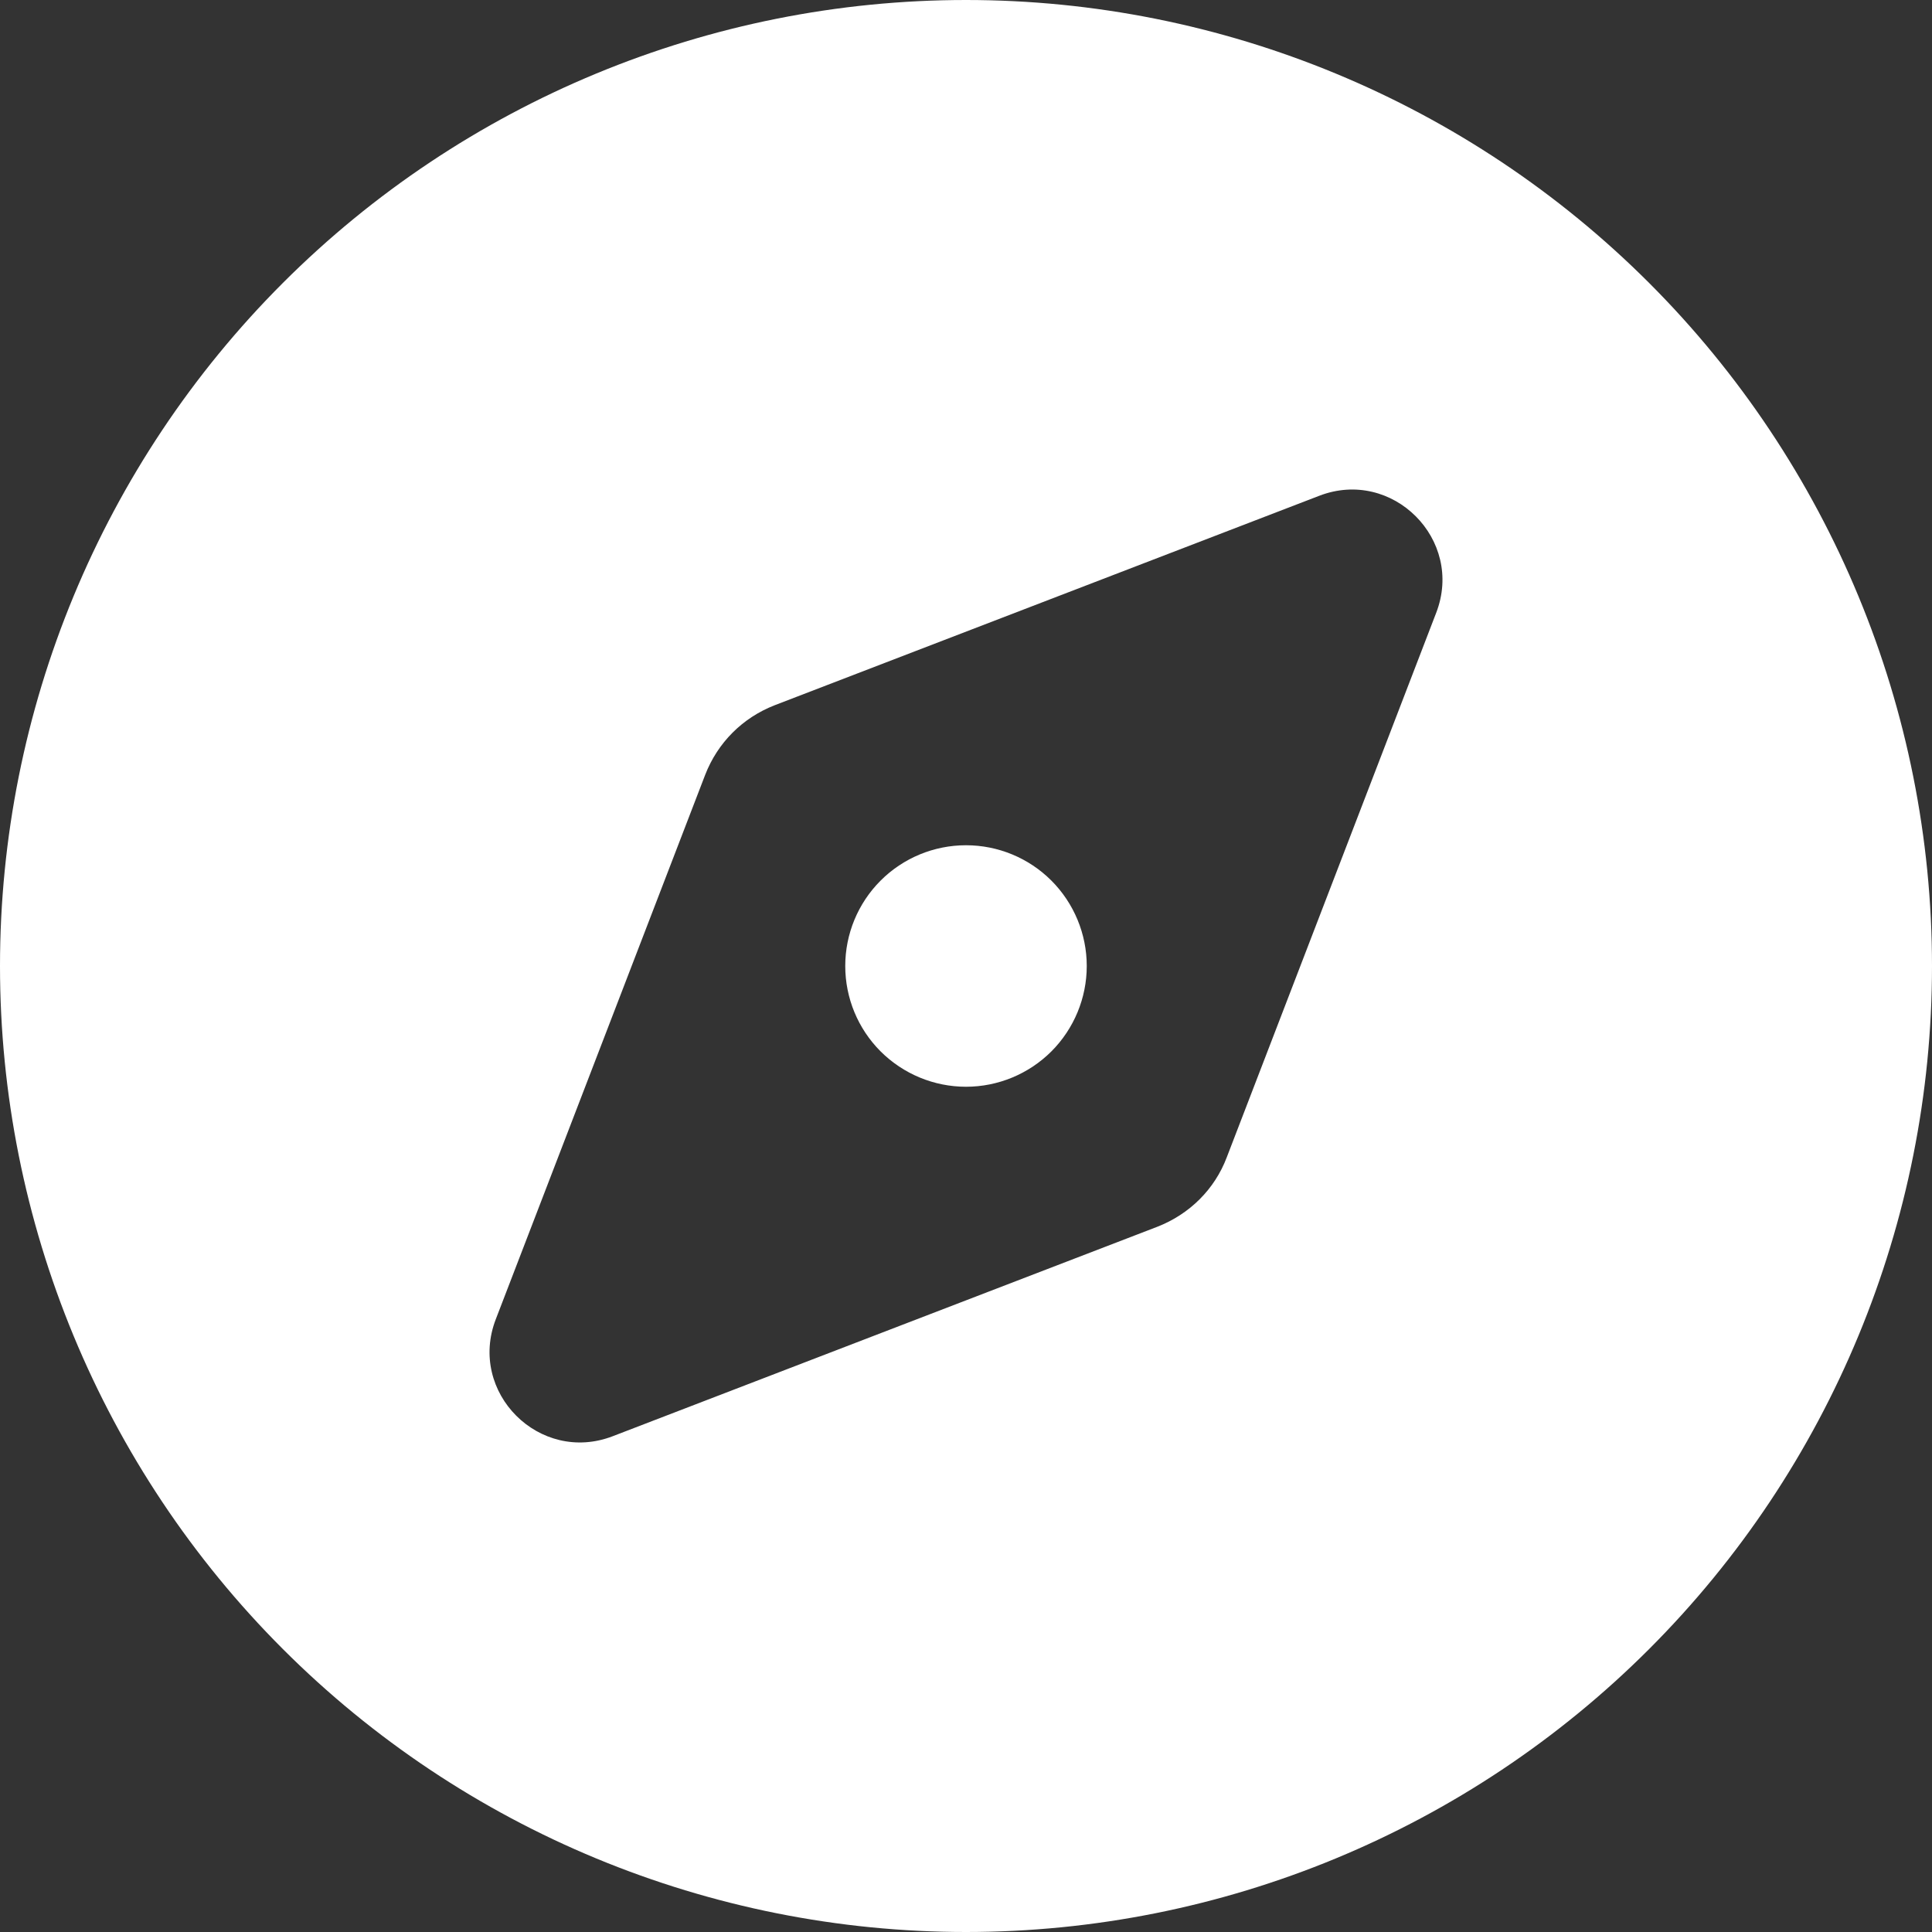 <svg width="30" height="30" viewBox="0 0 30 30" fill="none" xmlns="http://www.w3.org/2000/svg">
<rect x="0" y="0" width="30" height="30" fill="#333333" stroke="none"/>
<path d="M15 30C18.978 30 22.794 28.42 25.607 25.607C28.42 22.794 30 18.978 30 15C30 11.022 28.42 7.206 25.607 4.393C22.794 1.58 18.978 0 15 0C11.022 0 7.206 1.58 4.393 4.393C1.58 7.206 0 11.022 0 15C0 18.978 1.58 22.794 4.393 25.607C7.206 28.42 11.022 30 15 30ZM17.971 19.049L9.516 22.301C8.379 22.74 7.26 21.621 7.699 20.484L10.951 12.029C11.145 11.531 11.531 11.145 12.029 10.951L20.484 7.699C21.621 7.26 22.74 8.379 22.301 9.516L19.049 17.971C18.861 18.469 18.469 18.855 17.971 19.049ZM16.875 15C16.875 14.503 16.677 14.026 16.326 13.674C15.974 13.322 15.497 13.125 15 13.125C14.503 13.125 14.026 13.322 13.674 13.674C13.322 14.026 13.125 14.503 13.125 15C13.125 15.497 13.322 15.974 13.674 16.326C14.026 16.677 14.503 16.875 15 16.875C15.497 16.875 15.974 16.677 16.326 16.326C16.677 15.974 16.875 15.497 16.875 15Z" fill="white"/>
</svg>
